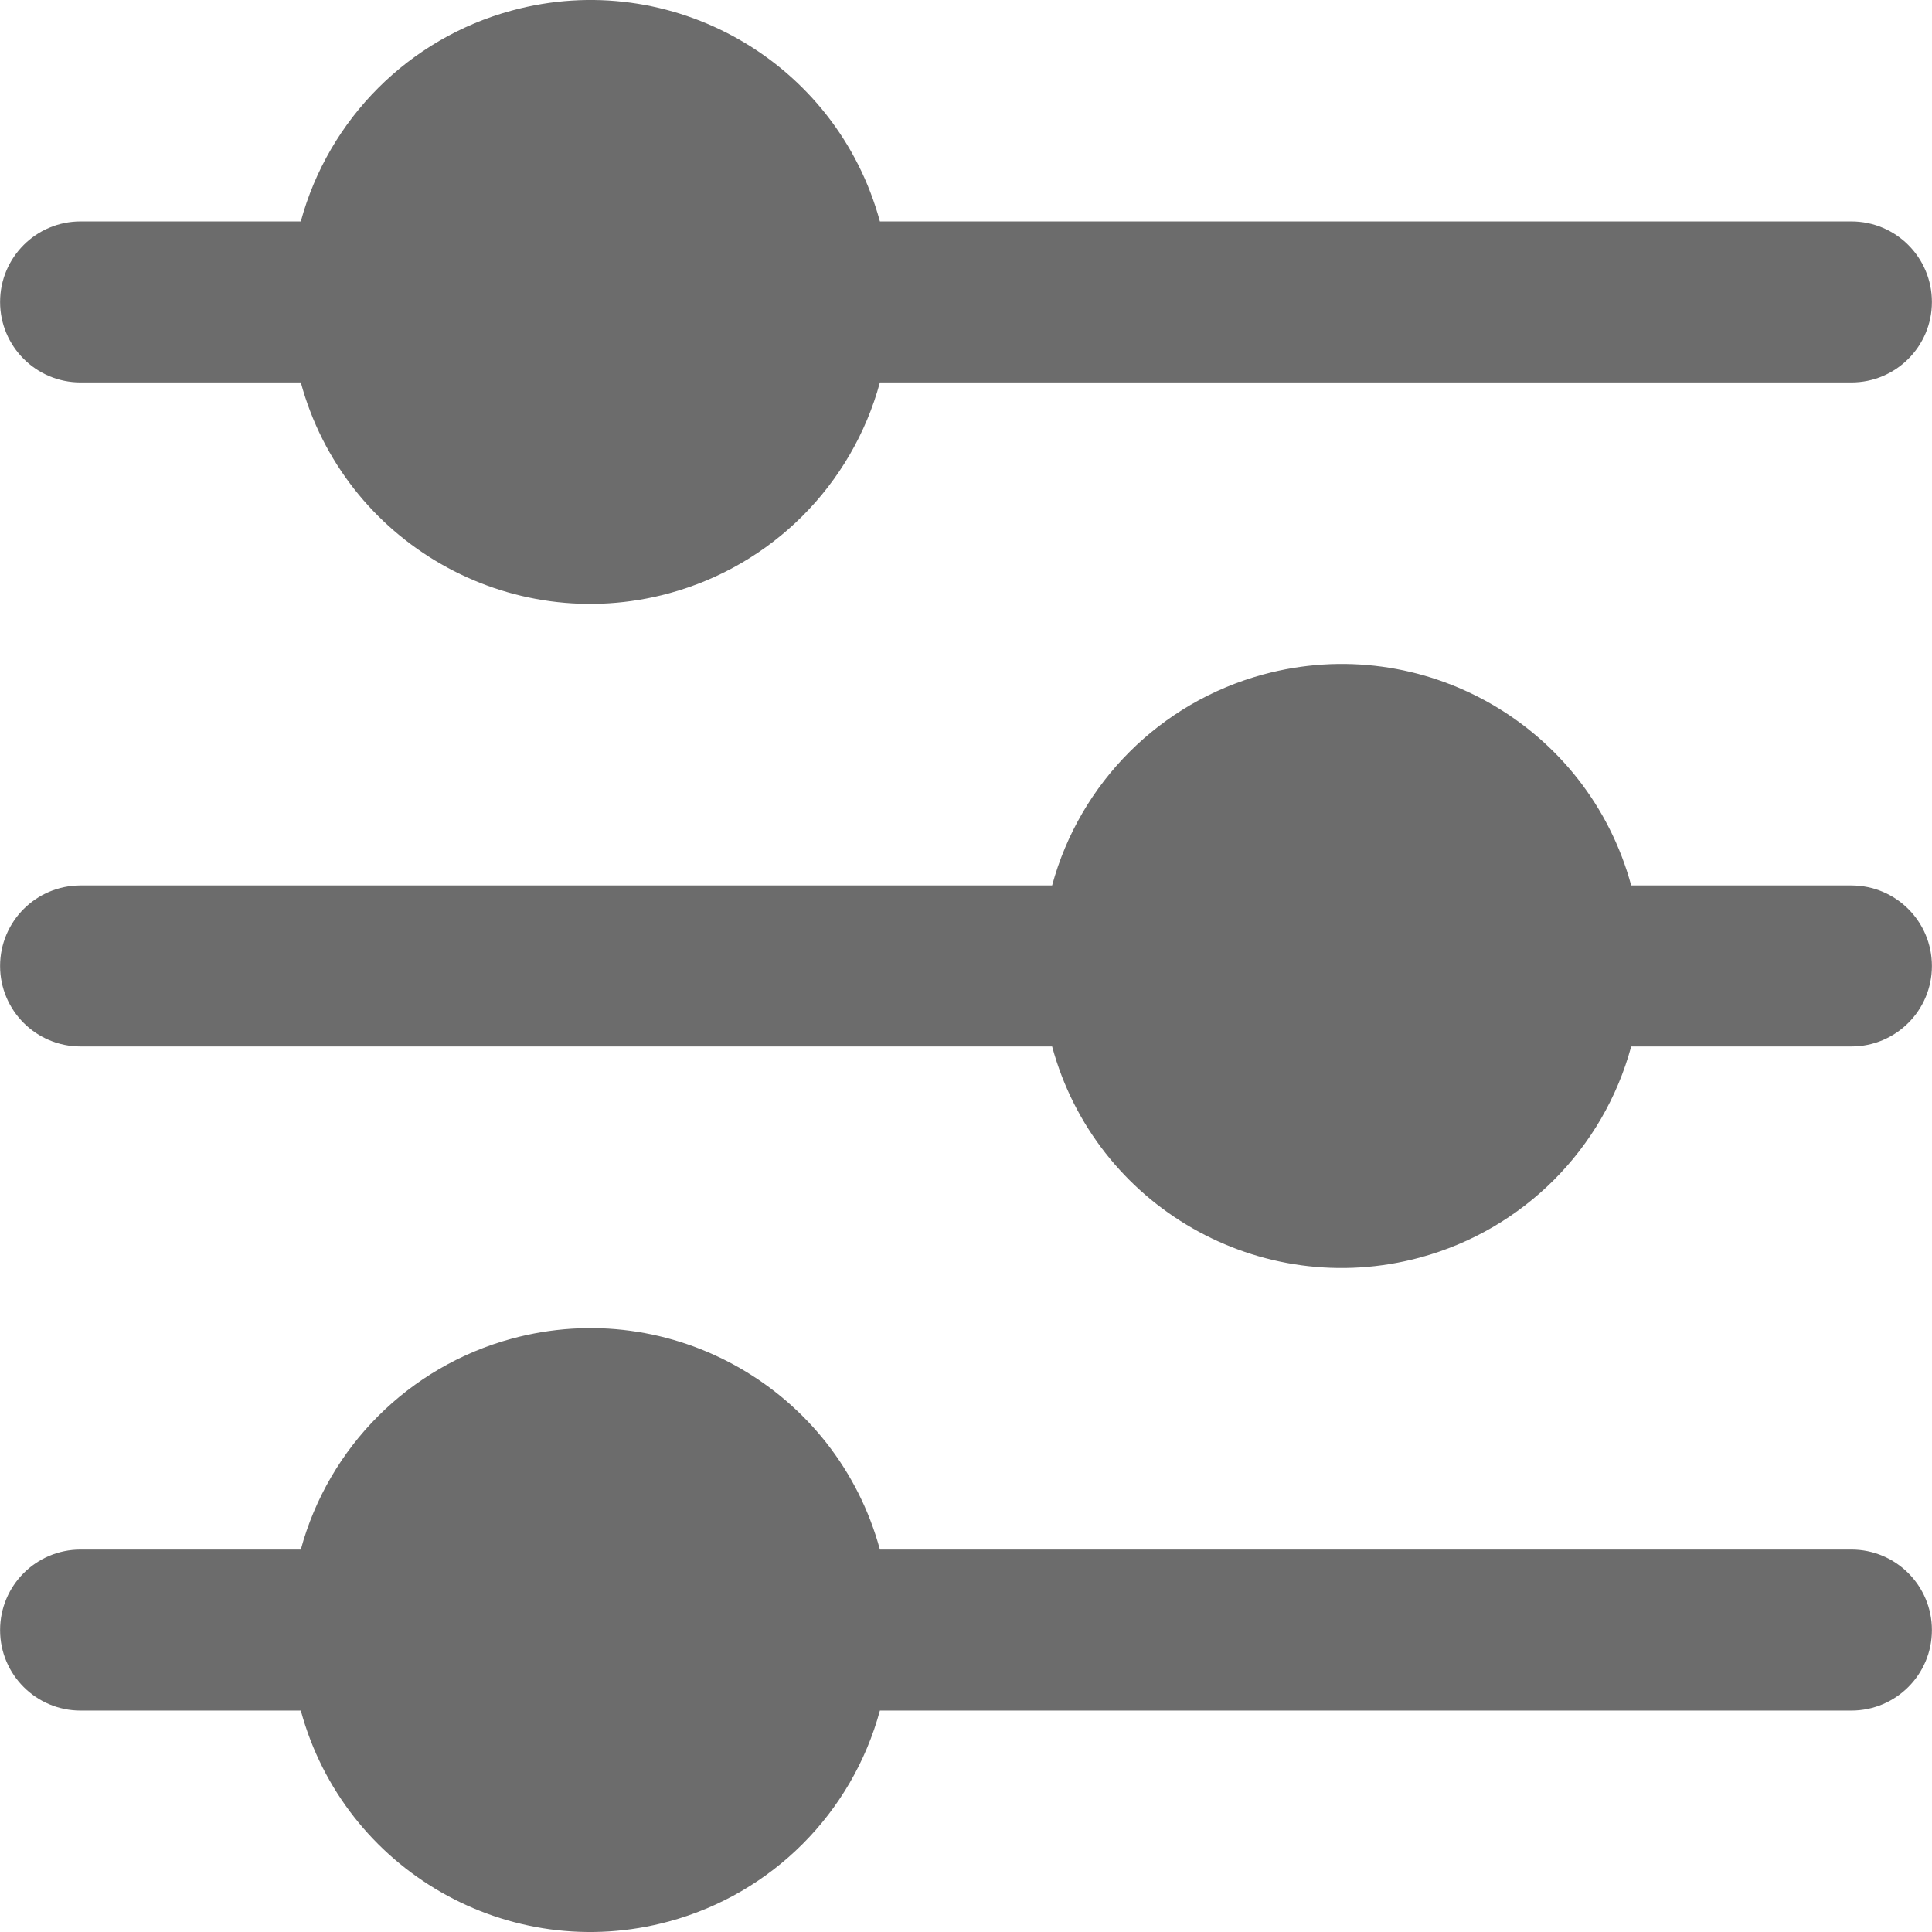 <svg width="23" height="23" viewBox="0 0 23 23" fill="none" xmlns="http://www.w3.org/2000/svg">
<path d="M0.959 4.553H3.581C4.098 6.457 6.061 7.581 7.965 7.063C9.188 6.731 10.143 5.776 10.475 4.553H22.04C22.57 4.553 22.999 4.124 22.999 3.595C22.999 3.065 22.57 2.636 22.04 2.636H10.475C9.958 0.732 7.995 -0.392 6.091 0.126C4.869 0.458 3.913 1.414 3.581 2.636H0.959C0.43 2.636 0.001 3.065 0.001 3.595C0.001 4.124 0.43 4.553 0.959 4.553Z" fill="#6C6C6C"/>
<path d="M22.04 10.541H19.419C18.902 8.638 16.941 7.513 15.037 8.03C13.813 8.362 12.857 9.318 12.525 10.541H0.959C0.43 10.541 0.001 10.97 0.001 11.5C0.001 12.029 0.43 12.458 0.959 12.458H12.525C13.041 14.362 15.003 15.486 16.907 14.97C18.131 14.638 19.087 13.682 19.419 12.458H22.04C22.57 12.458 22.999 12.029 22.999 11.5C22.999 10.97 22.57 10.541 22.04 10.541Z" fill="#6C6C6C"/>
<path d="M22.04 18.447H10.475C9.958 16.544 7.995 15.419 6.091 15.937C4.869 16.269 3.913 17.224 3.581 18.447H0.959C0.43 18.447 0.001 18.876 0.001 19.406C0.001 19.935 0.43 20.364 0.959 20.364H3.581C4.098 22.268 6.061 23.392 7.965 22.874C9.188 22.542 10.143 21.587 10.475 20.364H22.04C22.57 20.364 22.999 19.935 22.999 19.406C22.999 18.876 22.57 18.447 22.04 18.447Z" fill="#6C6C6C"/>
</svg>

